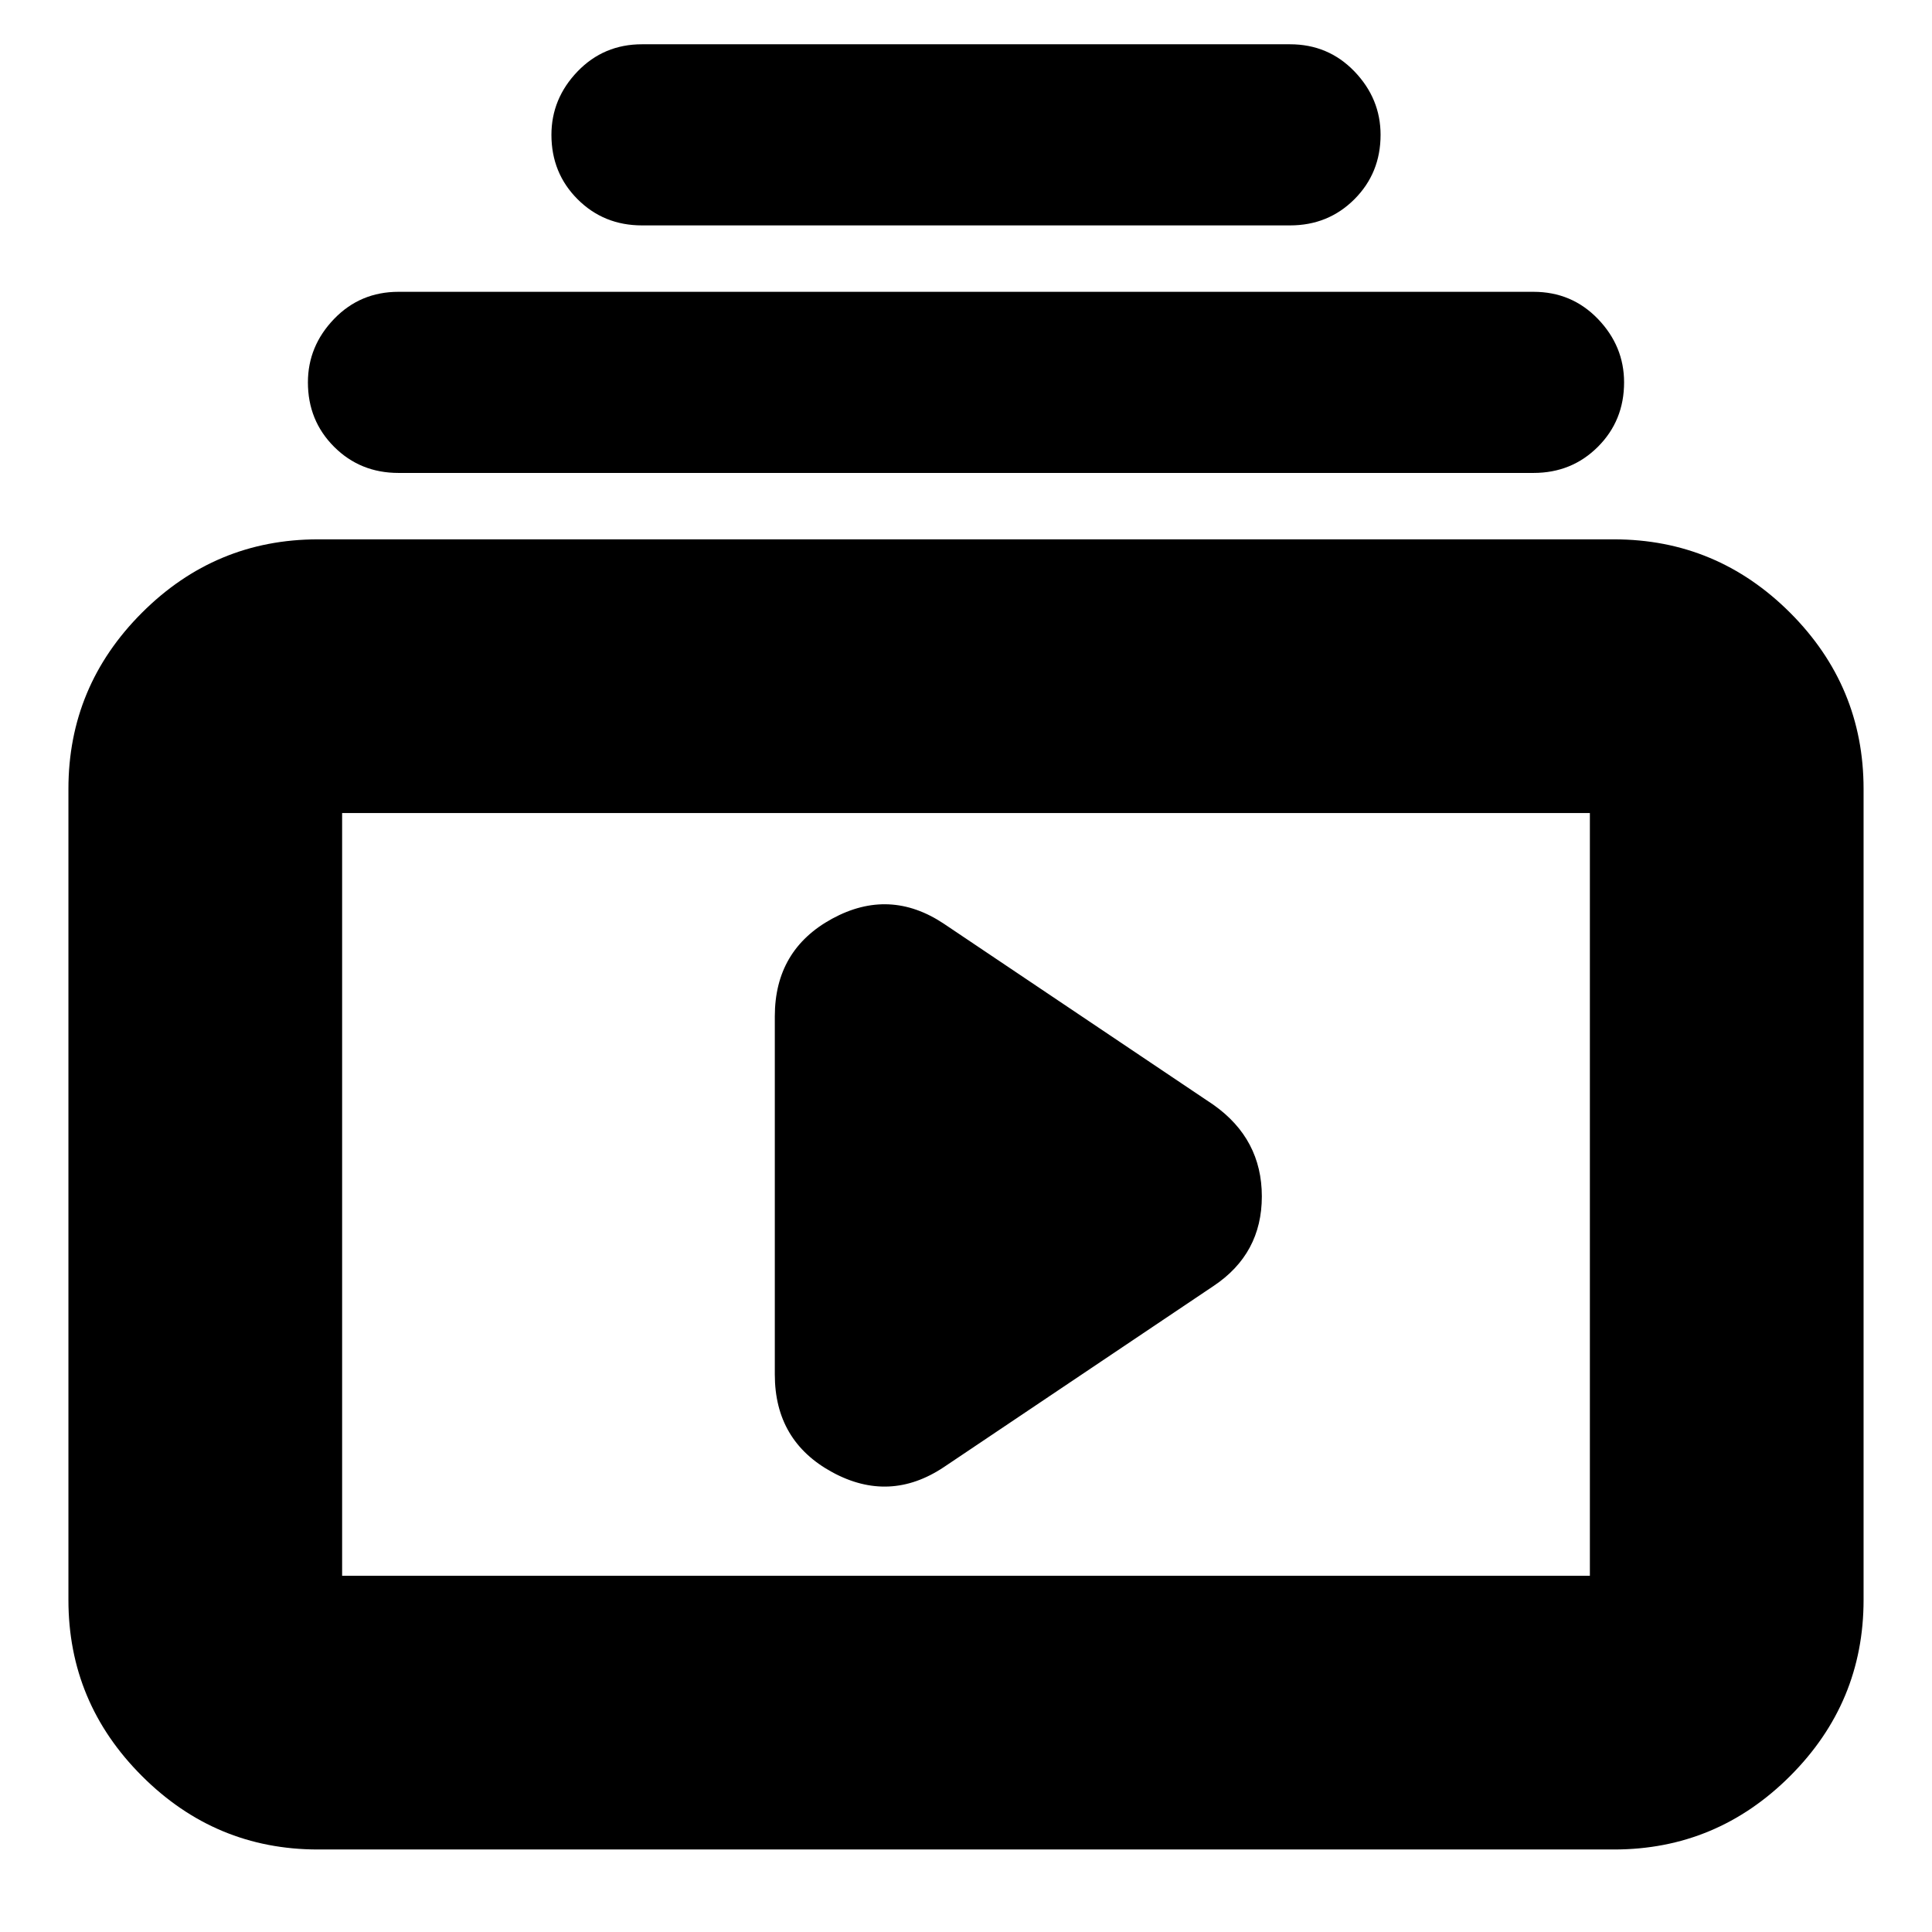 <svg xmlns="http://www.w3.org/2000/svg" height="24" width="24"><path d="M7.975 2.8Q7.5 2.8 7.175 2.475Q6.85 2.15 6.85 1.675Q6.85 1.225 7.175 0.887Q7.5 0.55 7.975 0.55H16.025Q16.5 0.55 16.825 0.887Q17.15 1.225 17.15 1.675Q17.15 2.15 16.825 2.475Q16.5 2.8 16.025 2.8ZM4.95 5.875Q4.475 5.875 4.15 5.55Q3.825 5.225 3.825 4.75Q3.825 4.3 4.15 3.962Q4.475 3.625 4.95 3.625H19.05Q19.525 3.625 19.85 3.962Q20.175 4.3 20.175 4.75Q20.175 5.225 19.85 5.55Q19.525 5.875 19.05 5.875ZM3.95 22.975Q2.675 22.975 1.763 22.062Q0.85 21.15 0.85 19.875V9.8Q0.85 8.525 1.763 7.612Q2.675 6.7 3.95 6.7H20.05Q21.325 6.7 22.238 7.612Q23.15 8.525 23.15 9.8V19.875Q23.15 21.15 22.238 22.062Q21.325 22.975 20.05 22.975ZM4.25 19.575H19.75Q19.75 19.575 19.75 19.562Q19.75 19.55 19.75 19.575V10.1Q19.75 10.1 19.75 10.1Q19.75 10.1 19.75 10.1H4.25Q4.25 10.1 4.25 10.1Q4.25 10.1 4.25 10.1V19.575Q4.25 19.575 4.25 19.575Q4.25 19.575 4.25 19.575ZM11.725 18.225 15.075 15.975Q15.675 15.575 15.675 14.862Q15.675 14.15 15.075 13.725L11.725 11.475Q11.05 11.025 10.338 11.412Q9.625 11.8 9.625 12.625V17.075Q9.625 17.9 10.338 18.288Q11.05 18.675 11.725 18.225ZM4.25 10.1Q4.25 10.1 4.25 10.1Q4.25 10.1 4.25 10.1V19.575Q4.25 19.55 4.25 19.562Q4.25 19.575 4.25 19.575Q4.25 19.575 4.25 19.575Q4.25 19.575 4.25 19.575V10.1Q4.25 10.1 4.25 10.1Q4.25 10.1 4.25 10.1Z"/></svg>
